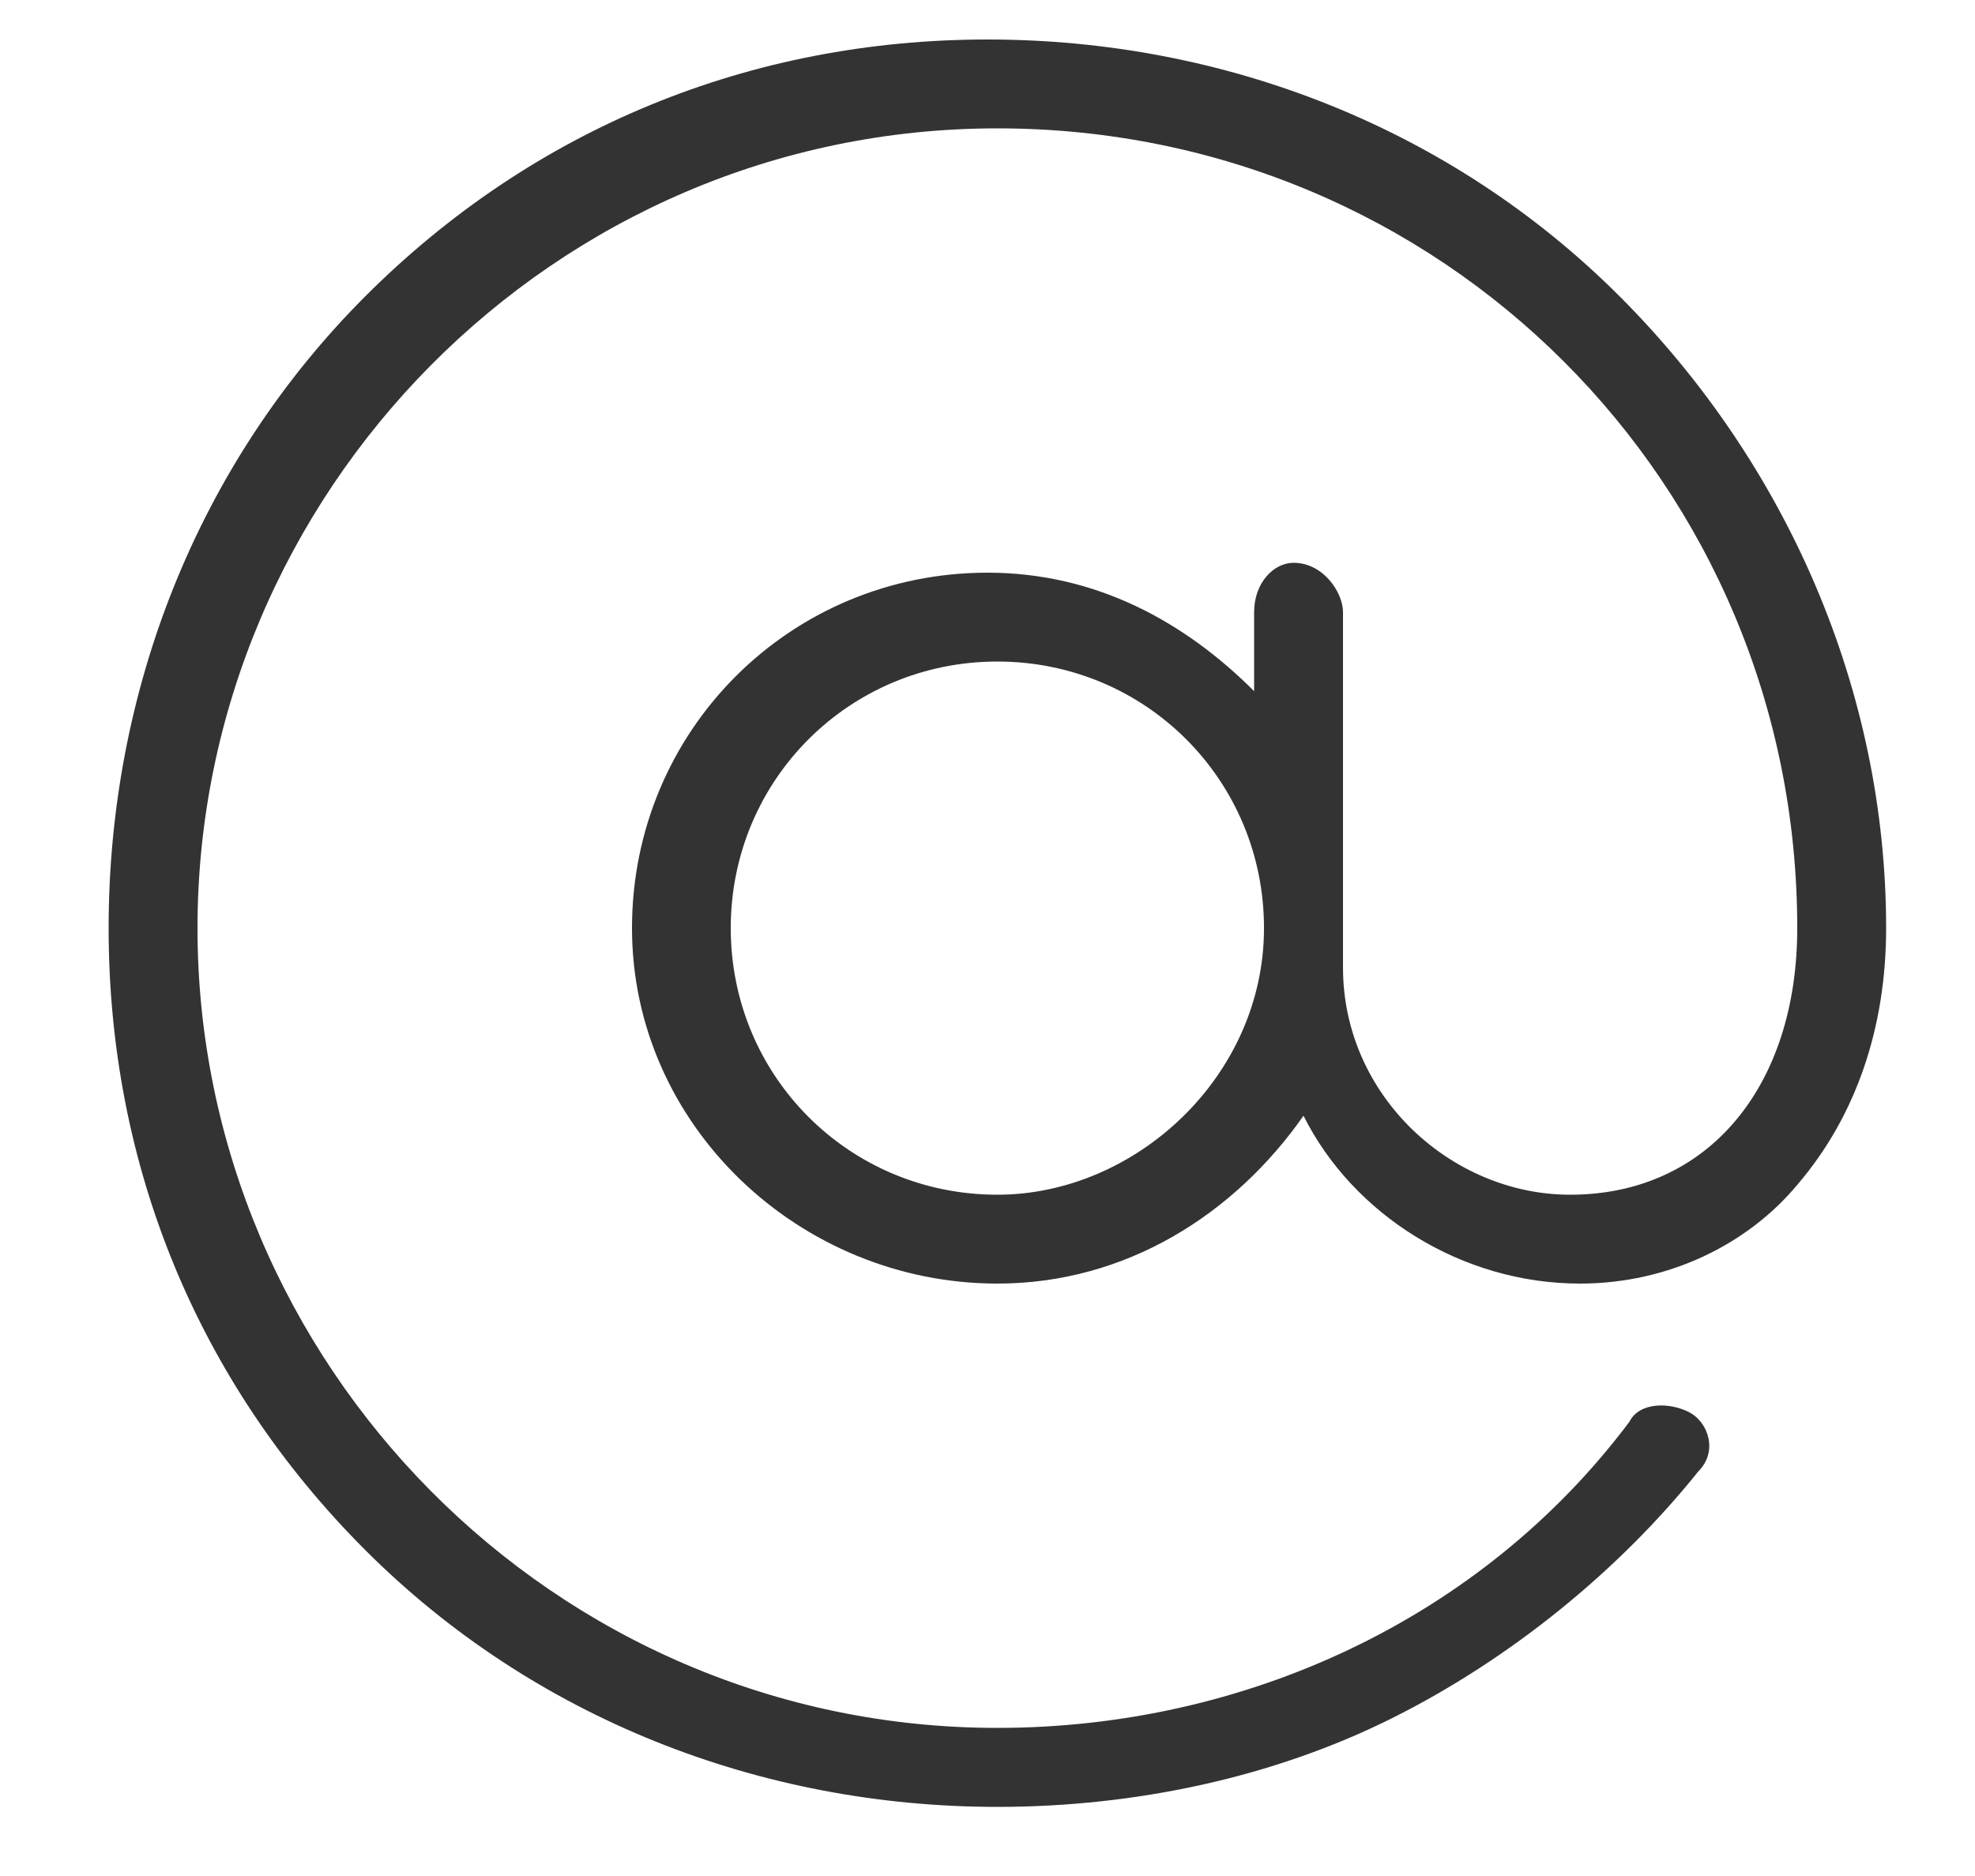 <?xml version="1.0" encoding="utf-8"?>
<!-- Generator: Adobe Illustrator 23.0.3, SVG Export Plug-In . SVG Version: 6.00 Build 0)  -->
<svg version="1.1" baseProfile="tiny" id="Layer_1" xmlns="http://www.w3.org/2000/svg" xmlns:xlink="http://www.w3.org/1999/xlink"
	 x="0px" y="0px" viewBox="0 0 20 19" xml:space="preserve">
<path fill="#333333" d="M16.4,3c-1.7-1.7-4-2.6-6.4-2.6S5.4,1.3,3.7,3S1.1,7,1.1,9.4S2,14,3.7,15.7s4,2.6,6.4,2.6
	c1.4,0,2.8-0.3,4-0.9c1.2-0.6,2.3-1.5,3.1-2.5c0.2-0.2,0.1-0.5-0.1-0.6s-0.5-0.1-0.6,0.1c-1.5,2-3.9,3.1-6.4,3.1
	C5.6,17.5,2,13.8,2,9.4s3.6-8.1,8.1-8.1s8.1,3.6,8.1,8.1c0,1.6-0.9,2.7-2.3,2.7c-1.2,0-2.3-1-2.3-2.3V6.2c0-0.2-0.2-0.5-0.5-0.5
	c-0.2,0-0.4,0.2-0.4,0.5V7c-0.7-0.7-1.6-1.2-2.7-1.2c-2,0-3.6,1.6-3.6,3.6S8.1,13,10.1,13c1.3,0,2.4-0.7,3.1-1.7
	c0.5,1,1.6,1.7,2.8,1.7c0.9,0,1.7-0.4,2.2-1c0.6-0.7,0.9-1.6,0.9-2.6C19.1,7,18.1,4.7,16.4,3L16.4,3z M10.1,12.1
	c-1.5,0-2.7-1.2-2.7-2.7s1.2-2.7,2.7-2.7s2.7,1.2,2.7,2.7S11.5,12.1,10.1,12.1z"/>
</svg>
